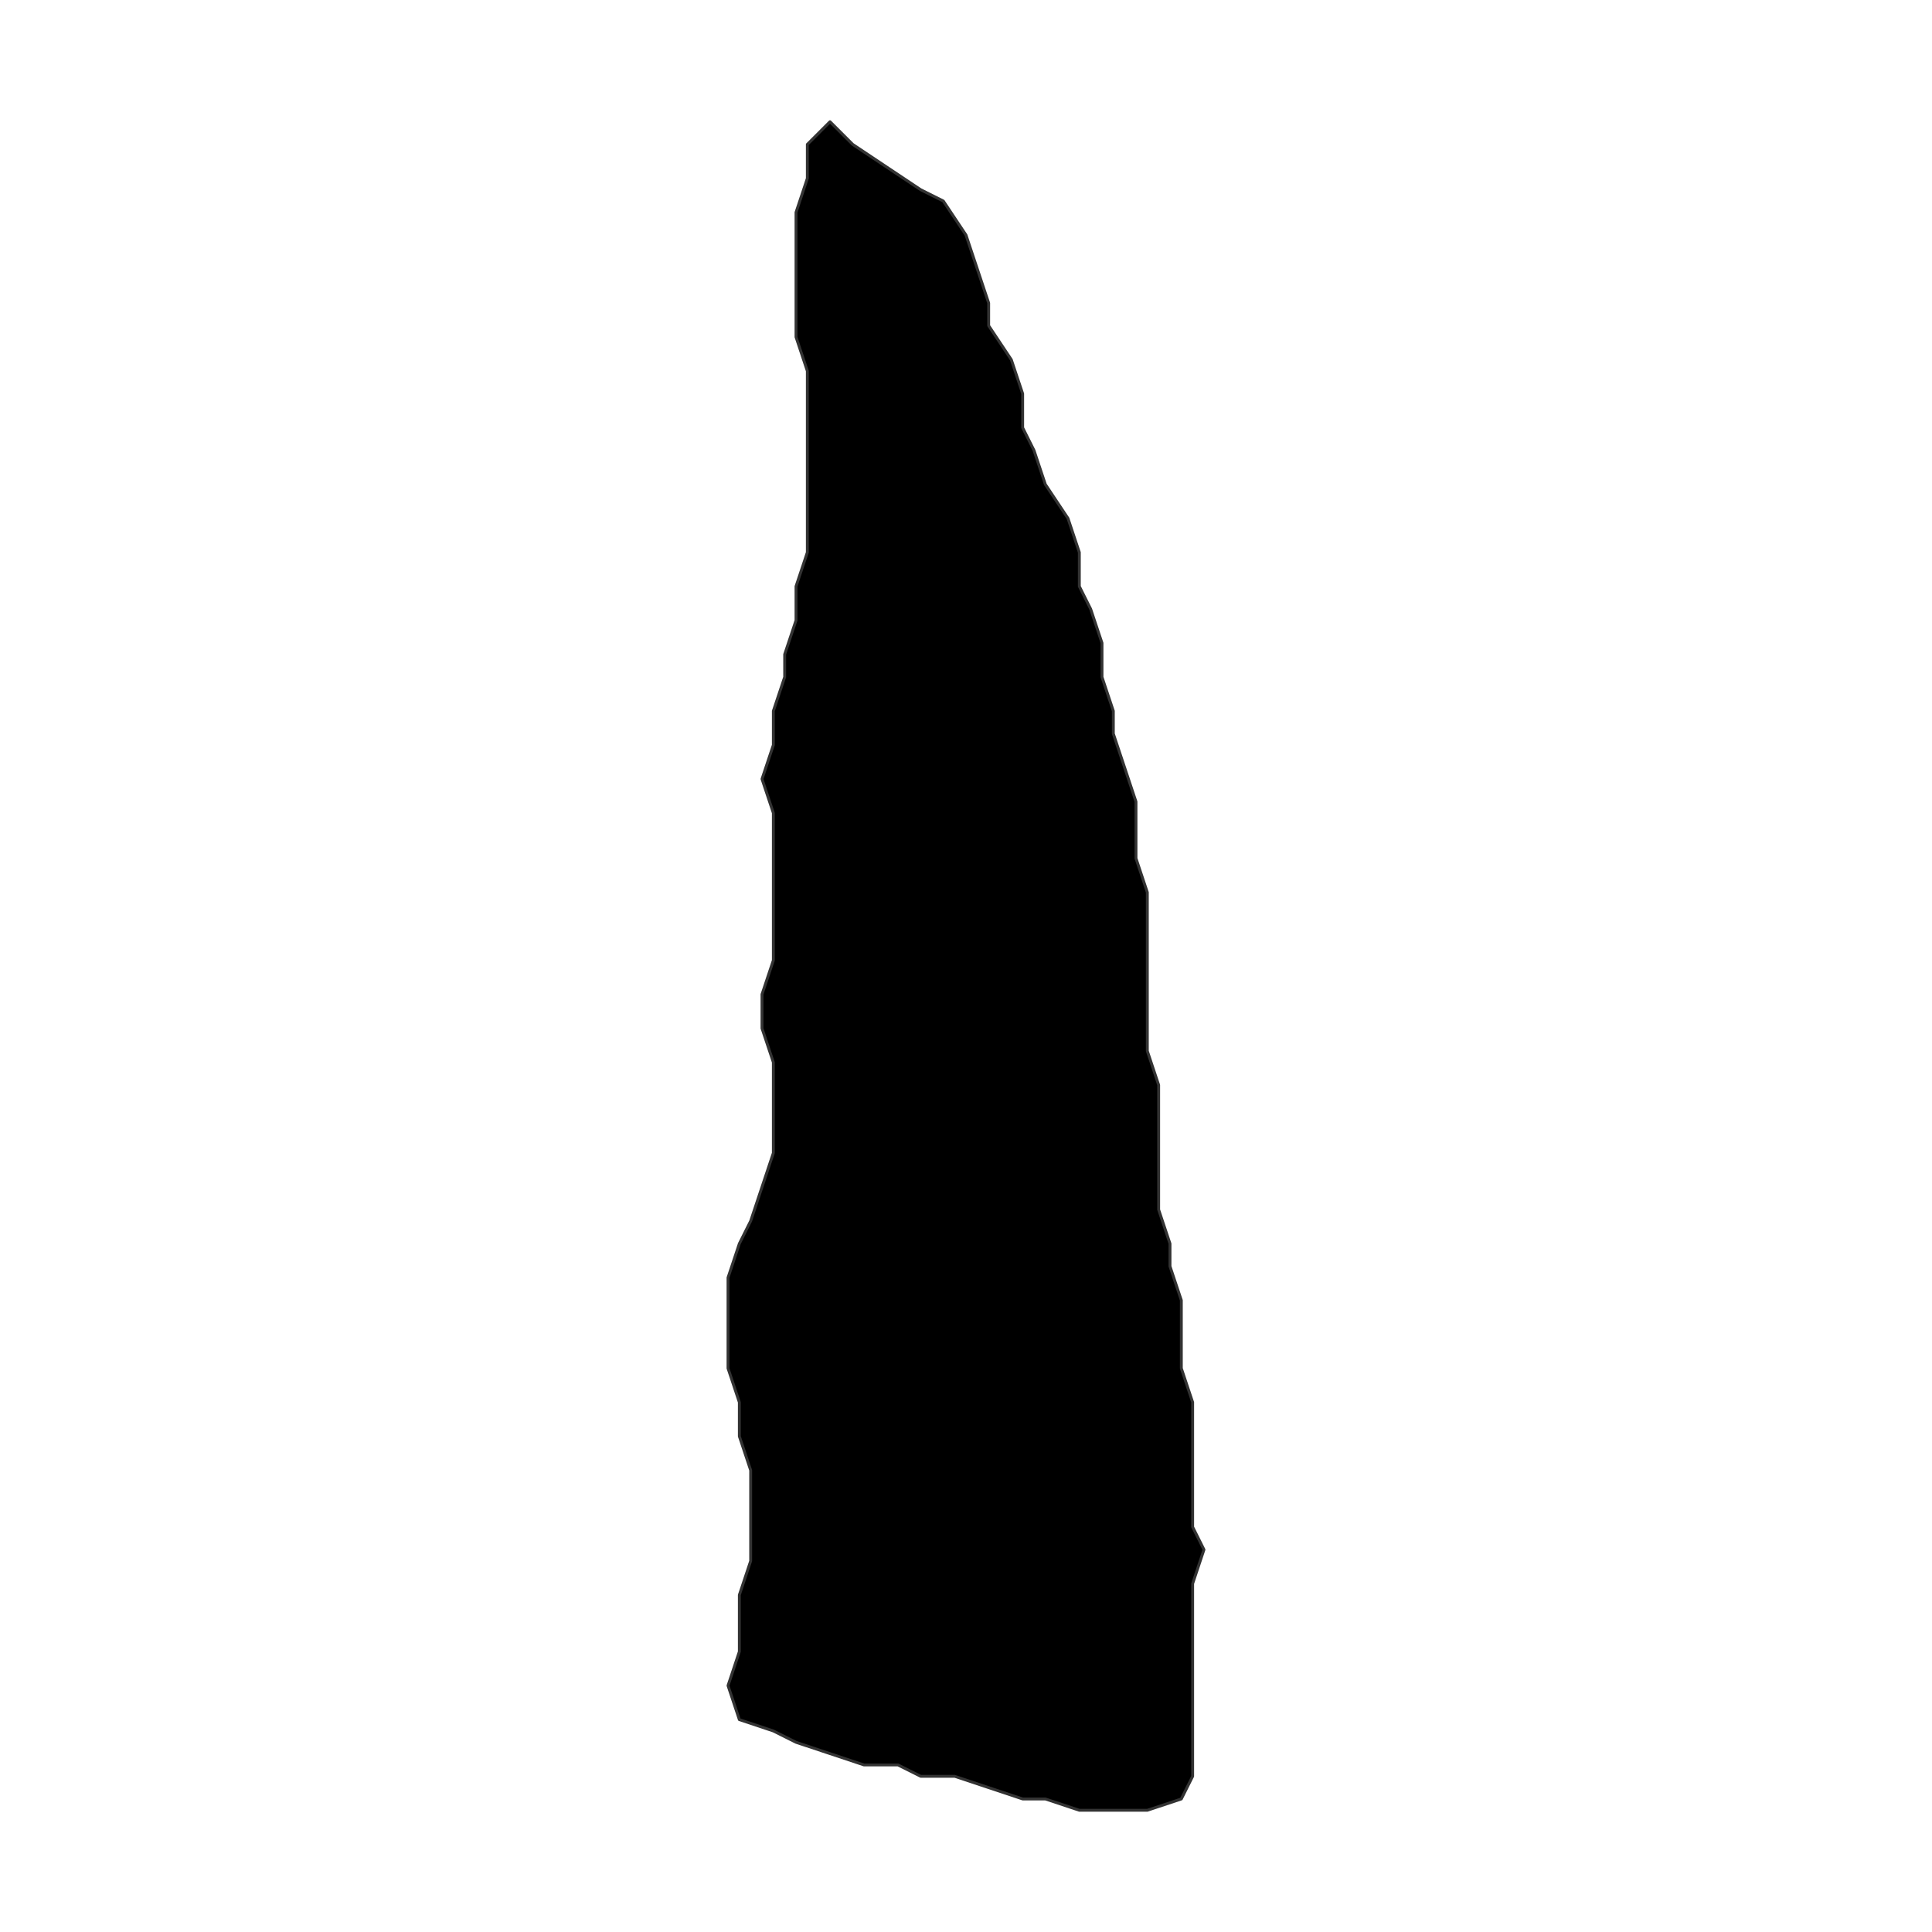 <?xml version="1.0" encoding="UTF-8"?>
<svg xmlns="http://www.w3.org/2000/svg" xmlns:xlink="http://www.w3.org/1999/xlink" width="504pt" height="504pt" viewBox="0 0 504 504" version="1.1">
<g id="surface380">
<rect x="0" y="0" width="504" height="504" style="fill:rgb(100%,100%,100%);fill-opacity:1;stroke:none;"/>
<path style="fill-rule:nonzero;fill:rgb(0%,0%,0%);fill-opacity:1;stroke-width:0.75;stroke-linecap:round;stroke-linejoin:round;stroke:rgb(20%,20%,20%);stroke-opacity:1;stroke-miterlimit:10;" d="M 290.434 472.246 L 281.562 472.246 L 272.695 469.293 L 266.781 469.293 L 257.914 466.336 L 249.043 463.379 L 240.176 463.379 L 234.262 460.422 L 225.395 460.422 L 216.523 457.465 L 207.656 454.512 L 201.742 451.555 L 192.871 448.598 L 189.918 439.727 L 192.871 430.859 L 192.871 416.078 L 195.828 407.207 L 195.828 383.559 L 192.871 374.688 L 192.871 365.82 L 189.918 356.949 L 189.918 333.301 L 192.871 324.43 L 195.828 318.52 L 198.785 309.648 L 201.742 300.781 L 201.742 277.129 L 198.785 268.262 L 198.785 259.391 L 201.742 250.523 L 201.742 212.09 L 198.785 203.219 L 201.742 194.352 L 201.742 185.48 L 204.699 176.613 L 204.699 170.699 L 207.656 161.832 L 207.656 152.961 L 210.609 144.094 L 210.609 96.793 L 207.656 87.922 L 207.656 55.402 L 210.609 46.535 L 210.609 37.664 L 216.523 31.754 L 222.438 37.664 L 231.305 43.578 L 240.176 49.488 L 246.086 52.445 L 252 61.316 L 254.957 70.184 L 257.914 79.055 L 257.914 84.965 L 263.824 93.836 L 266.781 102.703 L 266.781 111.574 L 269.738 117.484 L 272.695 126.355 L 278.605 135.223 L 281.562 144.094 L 281.562 152.961 L 284.52 158.875 L 287.477 167.742 L 287.477 176.613 L 290.434 185.48 L 290.434 191.395 L 293.391 200.266 L 296.344 209.133 L 296.344 223.914 L 299.301 232.785 L 299.301 274.172 L 302.258 283.043 L 302.258 315.562 L 305.215 324.43 L 305.215 330.344 L 308.172 339.211 L 308.172 356.949 L 311.129 365.82 L 311.129 398.34 L 314.082 404.254 L 311.129 413.121 L 311.129 463.379 L 308.172 469.293 L 299.301 472.246 Z M 290.434 472.246 "/>
</g>
</svg>
